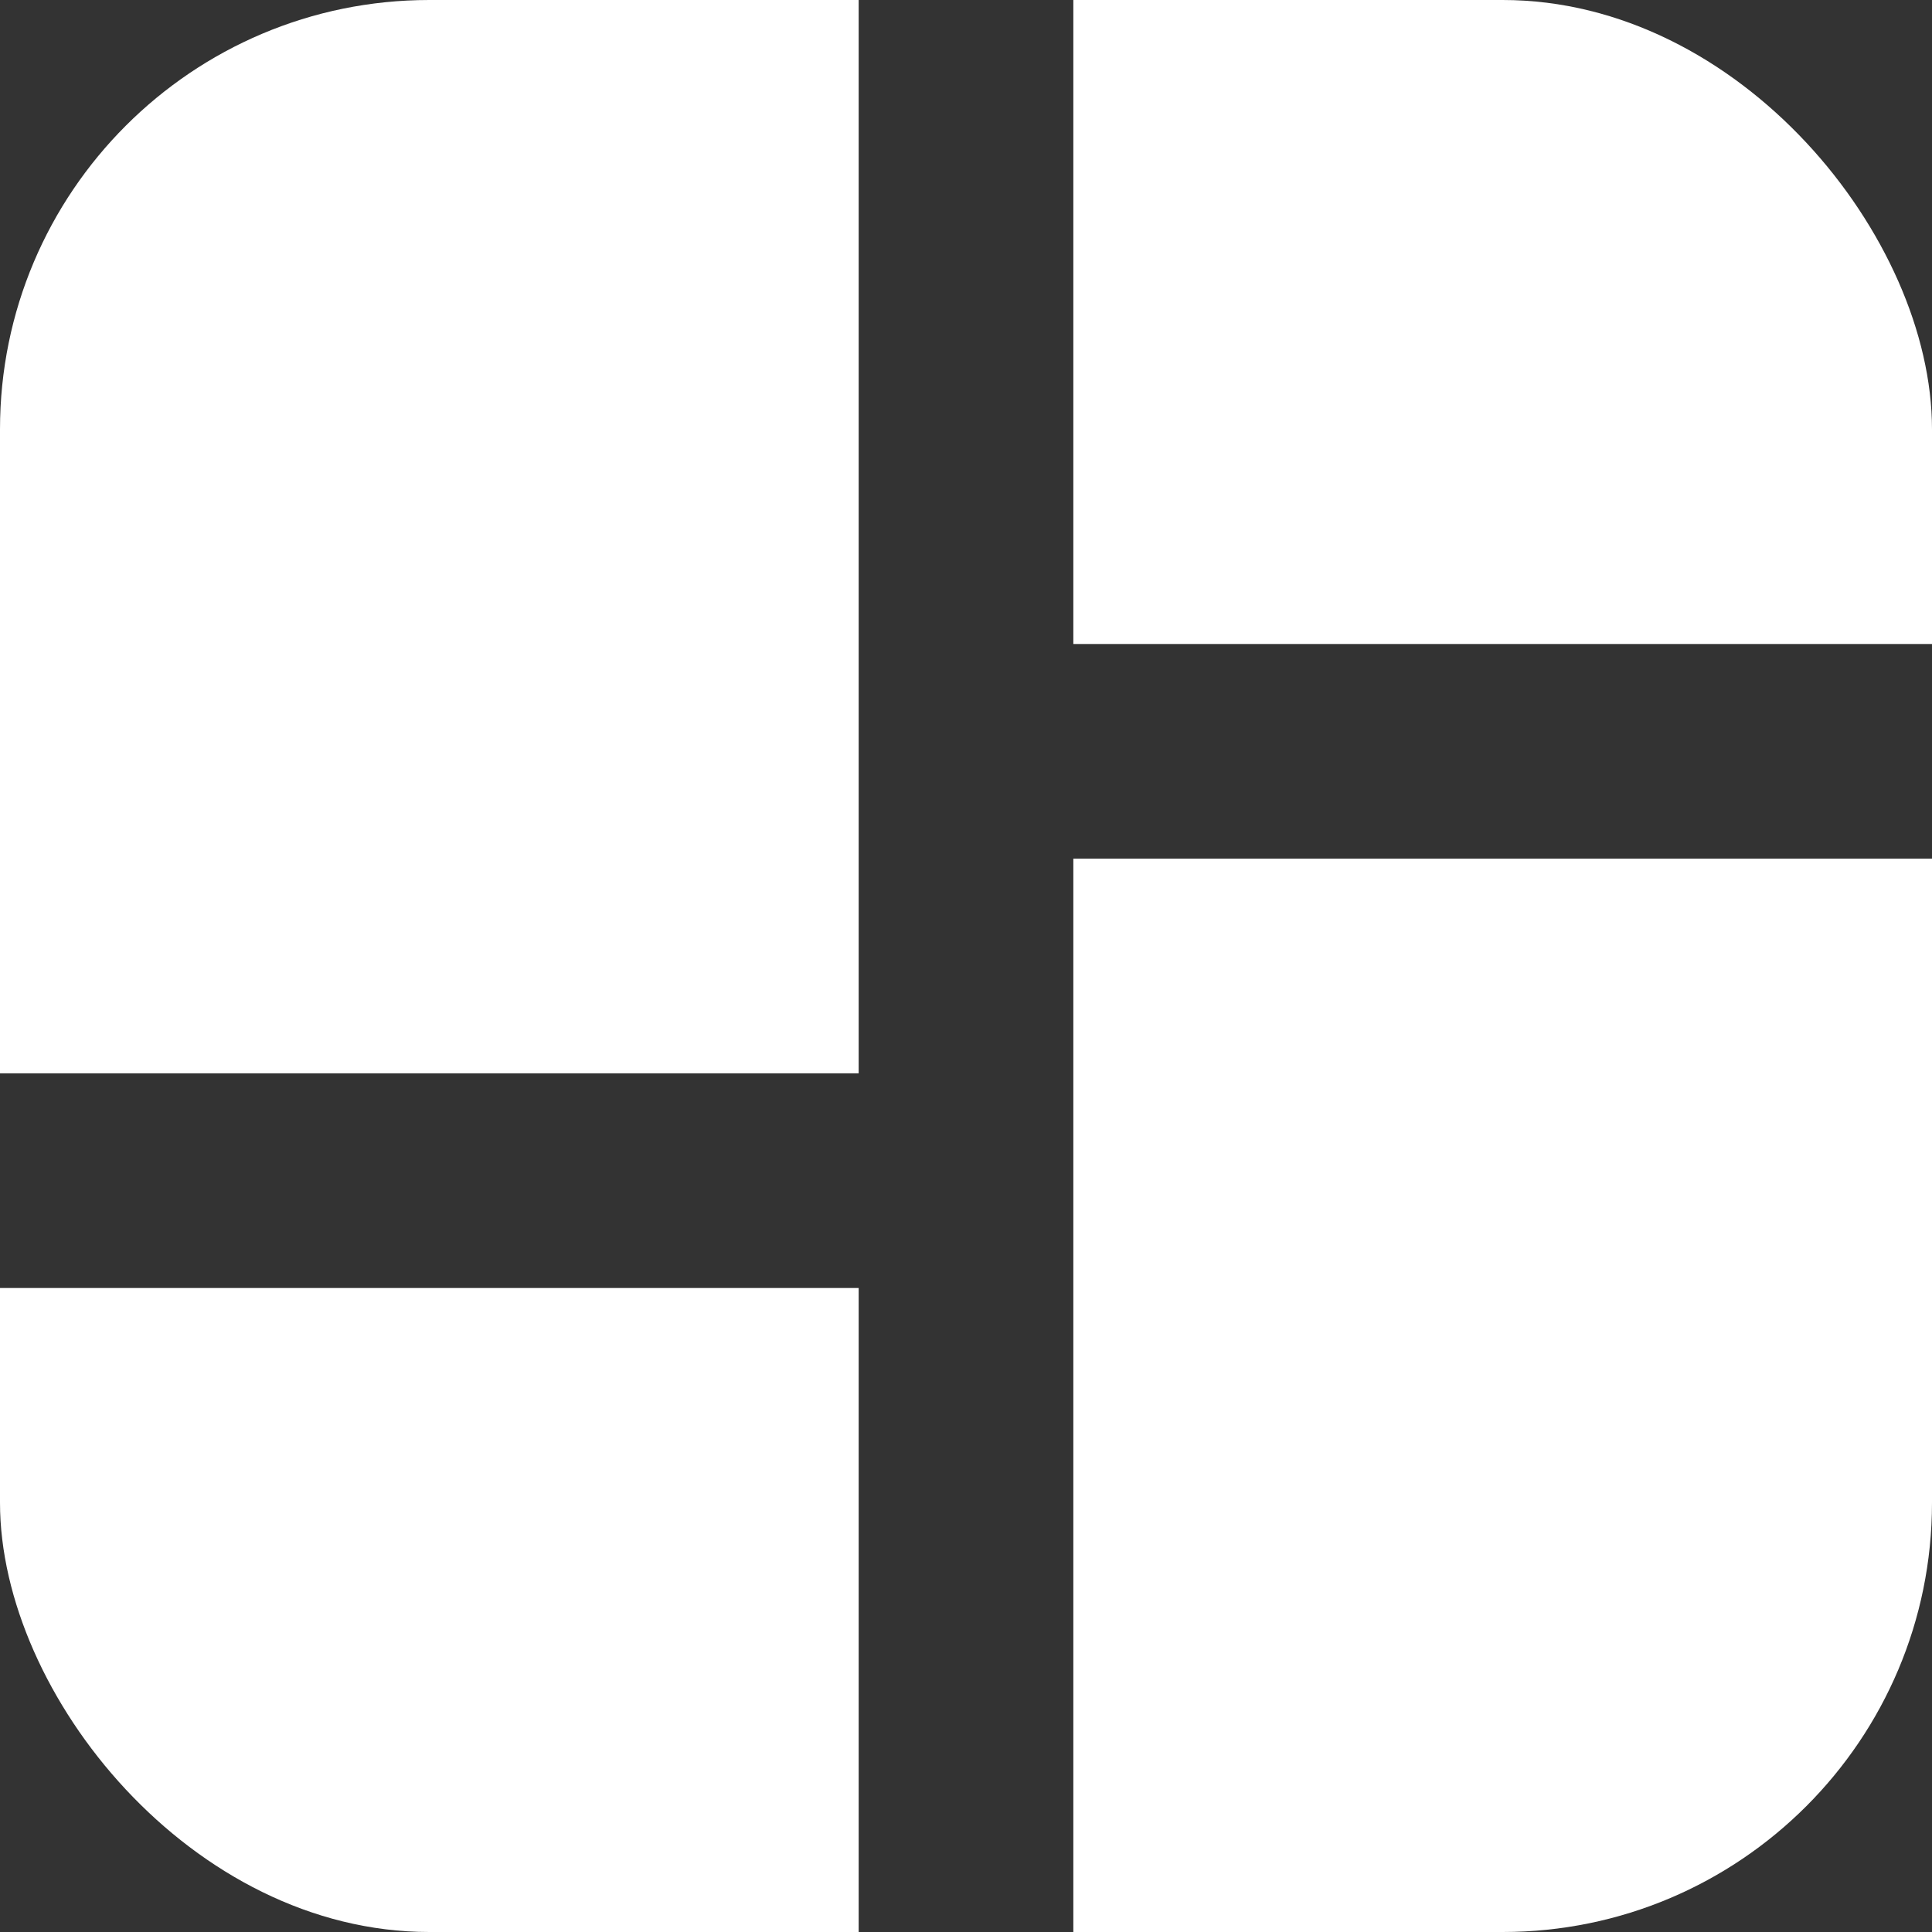 <svg width="36" height="36" viewBox="0 0 36 36" fill="none" xmlns="http://www.w3.org/2000/svg">
<rect x="0" y="0" width="36" height="36" fill="#333333" stroke="none"/>
<g clip-path="url(#clip0_3_370)">
<path d="M0 0H16V20H0V0Z" fill="white"/>
<path d="M20 0H36V12H20V0Z" fill="white"/>
<path d="M20 16H36V36H20V16Z" fill="white"/>
<path d="M0 24H16V36H0V24Z" fill="white"/>
</g>
<defs>
<clipPath id="clip0_3_370">
<rect width="36" height="36" rx="8" fill="white"/>
</clipPath>
</defs>
</svg>
